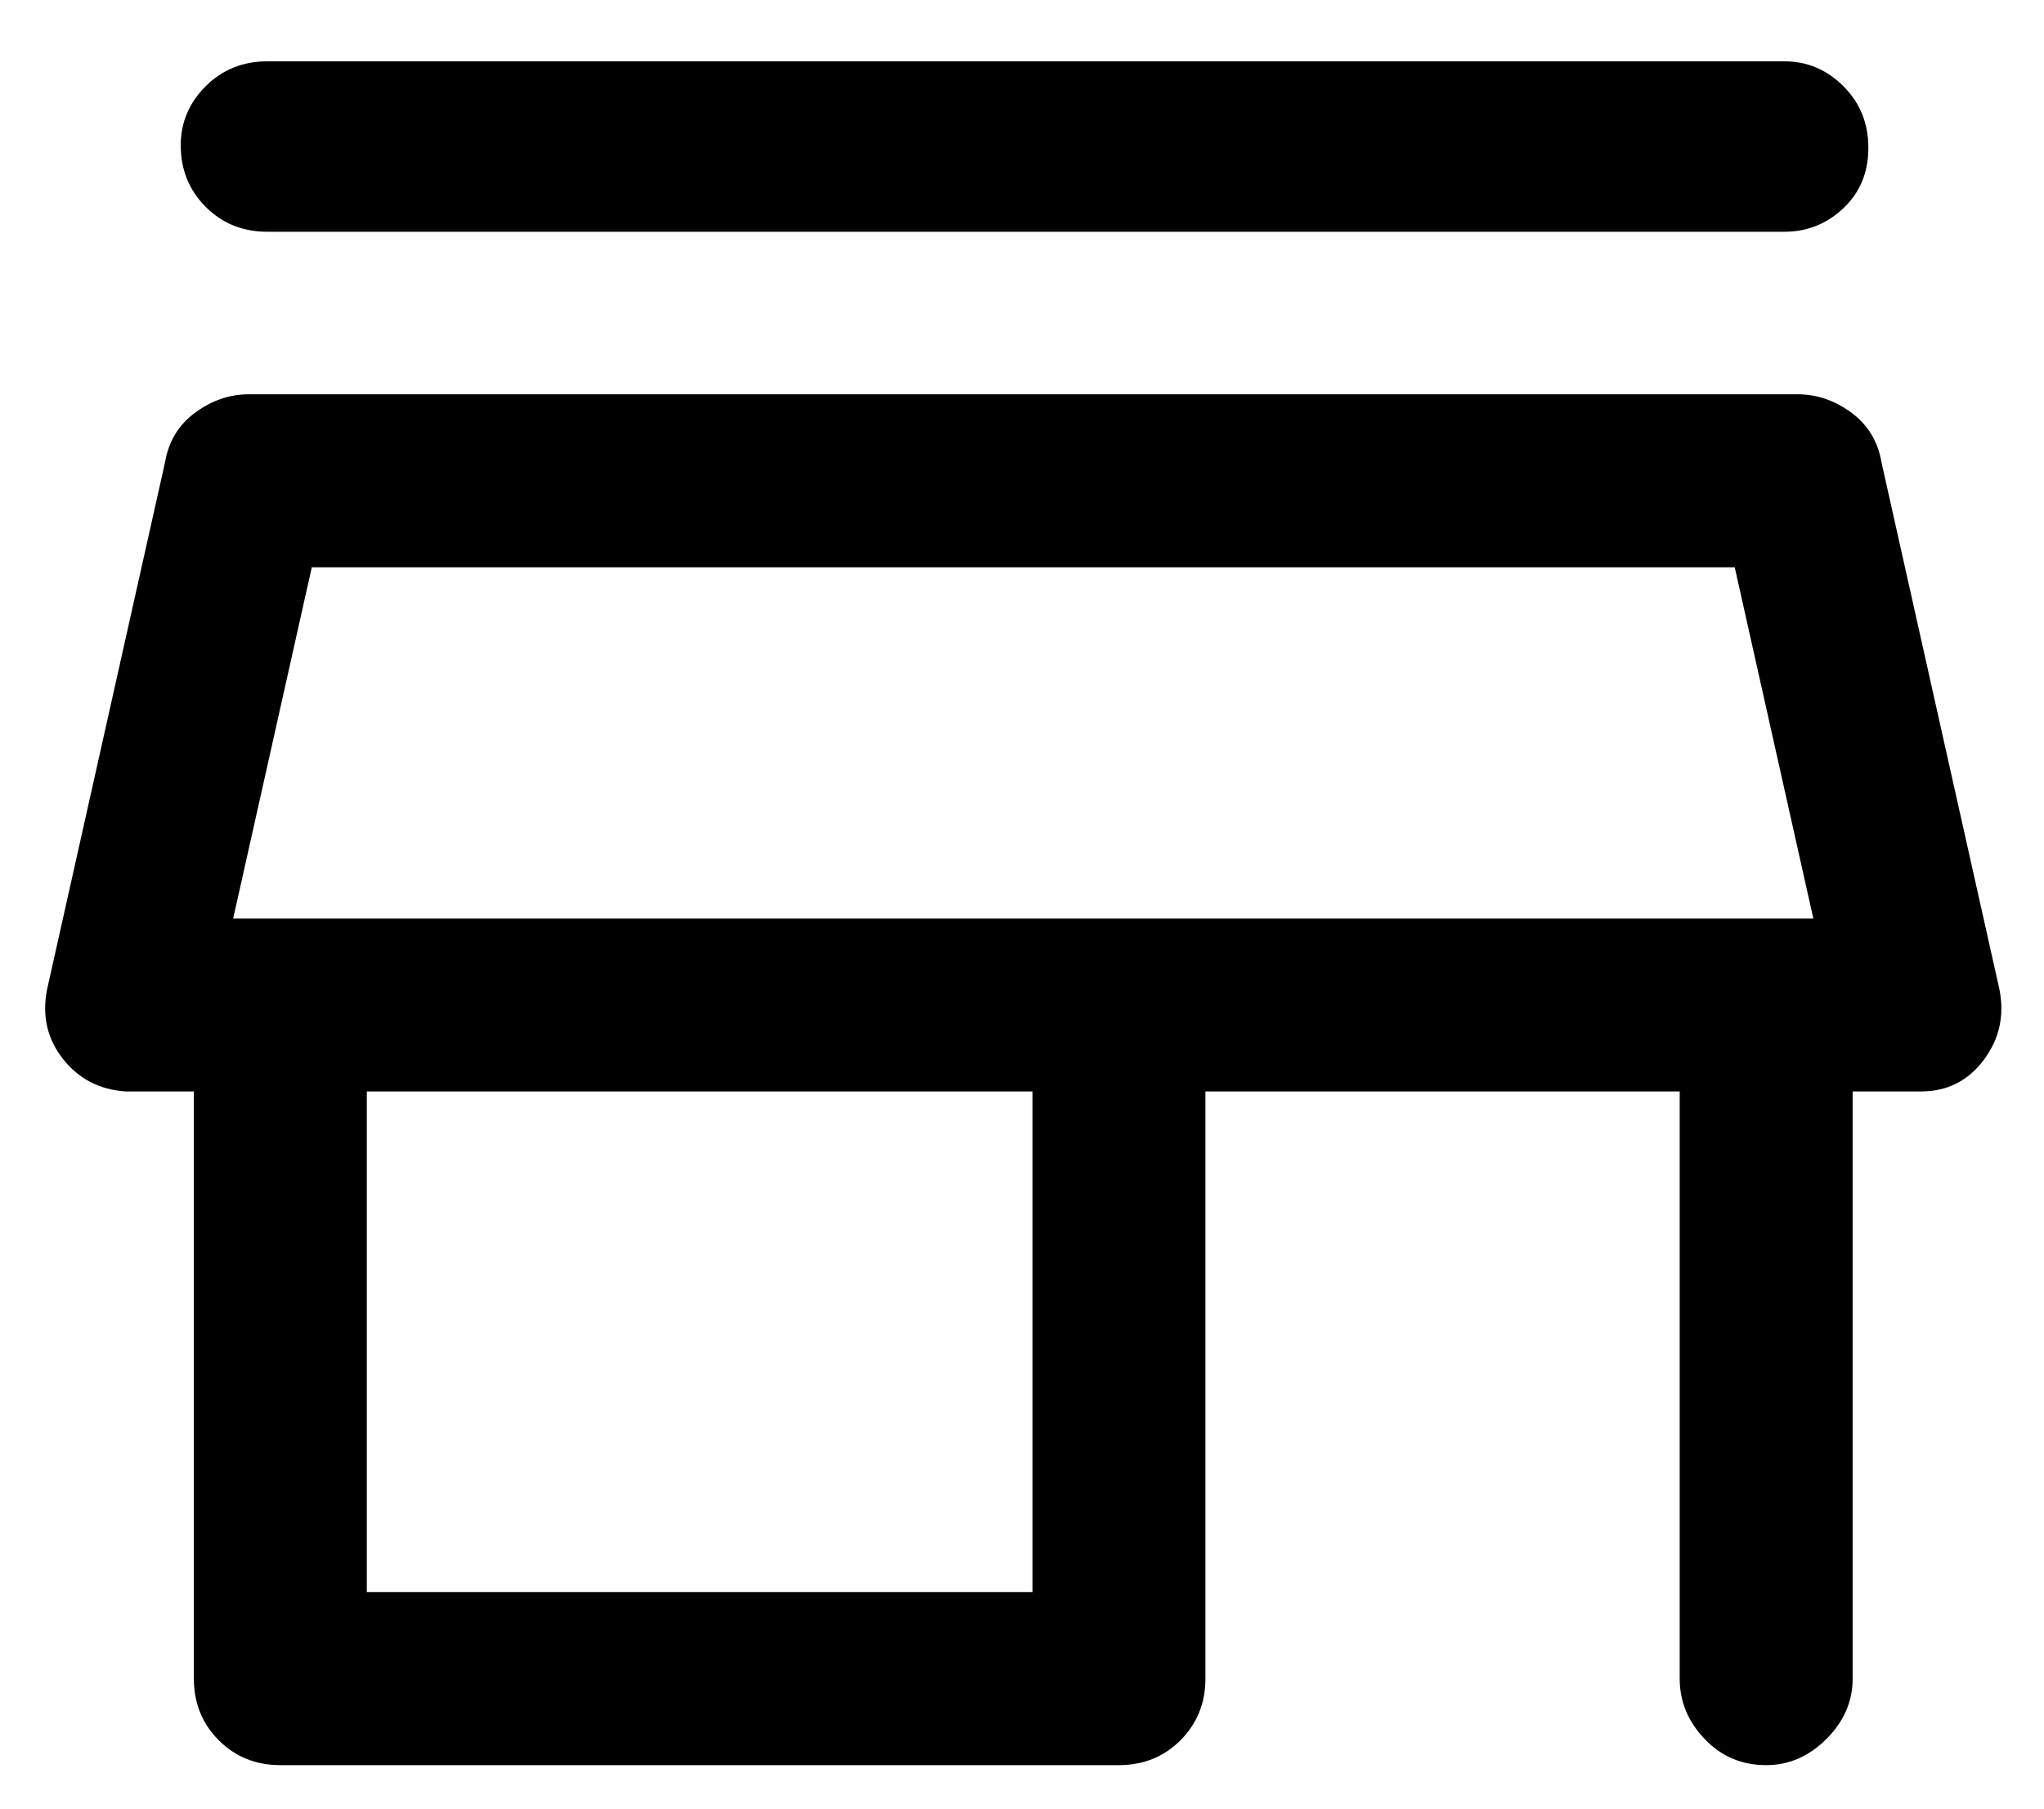 <svg width="26" height="23" viewBox="0 0 26 23" fill="none" xmlns="http://www.w3.org/2000/svg">
<path d="M3.399 2.947C3.088 2.947 2.827 2.842 2.616 2.63C2.405 2.419 2.299 2.158 2.299 1.847C2.299 1.558 2.405 1.308 2.616 1.097C2.827 0.886 3.088 0.78 3.399 0.78H22.699C22.988 0.78 23.238 0.886 23.449 1.097C23.66 1.308 23.766 1.569 23.766 1.88C23.766 2.192 23.66 2.447 23.449 2.647C23.238 2.847 22.988 2.947 22.699 2.947H3.399ZM3.566 22.447C3.255 22.447 2.994 22.342 2.783 22.131C2.571 21.919 2.466 21.658 2.466 21.347V13.88H1.599C1.266 13.858 0.999 13.719 0.799 13.464C0.599 13.208 0.533 12.914 0.599 12.581L2.099 5.88C2.144 5.614 2.271 5.403 2.483 5.247C2.694 5.092 2.921 5.014 3.166 5.014H22.866C23.11 5.014 23.338 5.092 23.549 5.247C23.76 5.403 23.888 5.614 23.933 5.88L25.433 12.581C25.499 12.914 25.433 13.214 25.233 13.48C25.033 13.747 24.766 13.88 24.433 13.88H23.566V21.347C23.566 21.636 23.455 21.892 23.233 22.114C23.01 22.336 22.755 22.447 22.466 22.447C22.155 22.447 21.894 22.336 21.683 22.114C21.471 21.892 21.366 21.636 21.366 21.347V13.88H15.333V21.347C15.333 21.658 15.227 21.919 15.016 22.131C14.805 22.342 14.544 22.447 14.233 22.447H3.566ZM4.666 20.247H13.133V13.88H4.666V20.247ZM2.966 11.681H23.066H2.966ZM2.966 11.681H23.066L22.066 7.214H3.966L2.966 11.681Z" fill="currentColor"/>
</svg>
